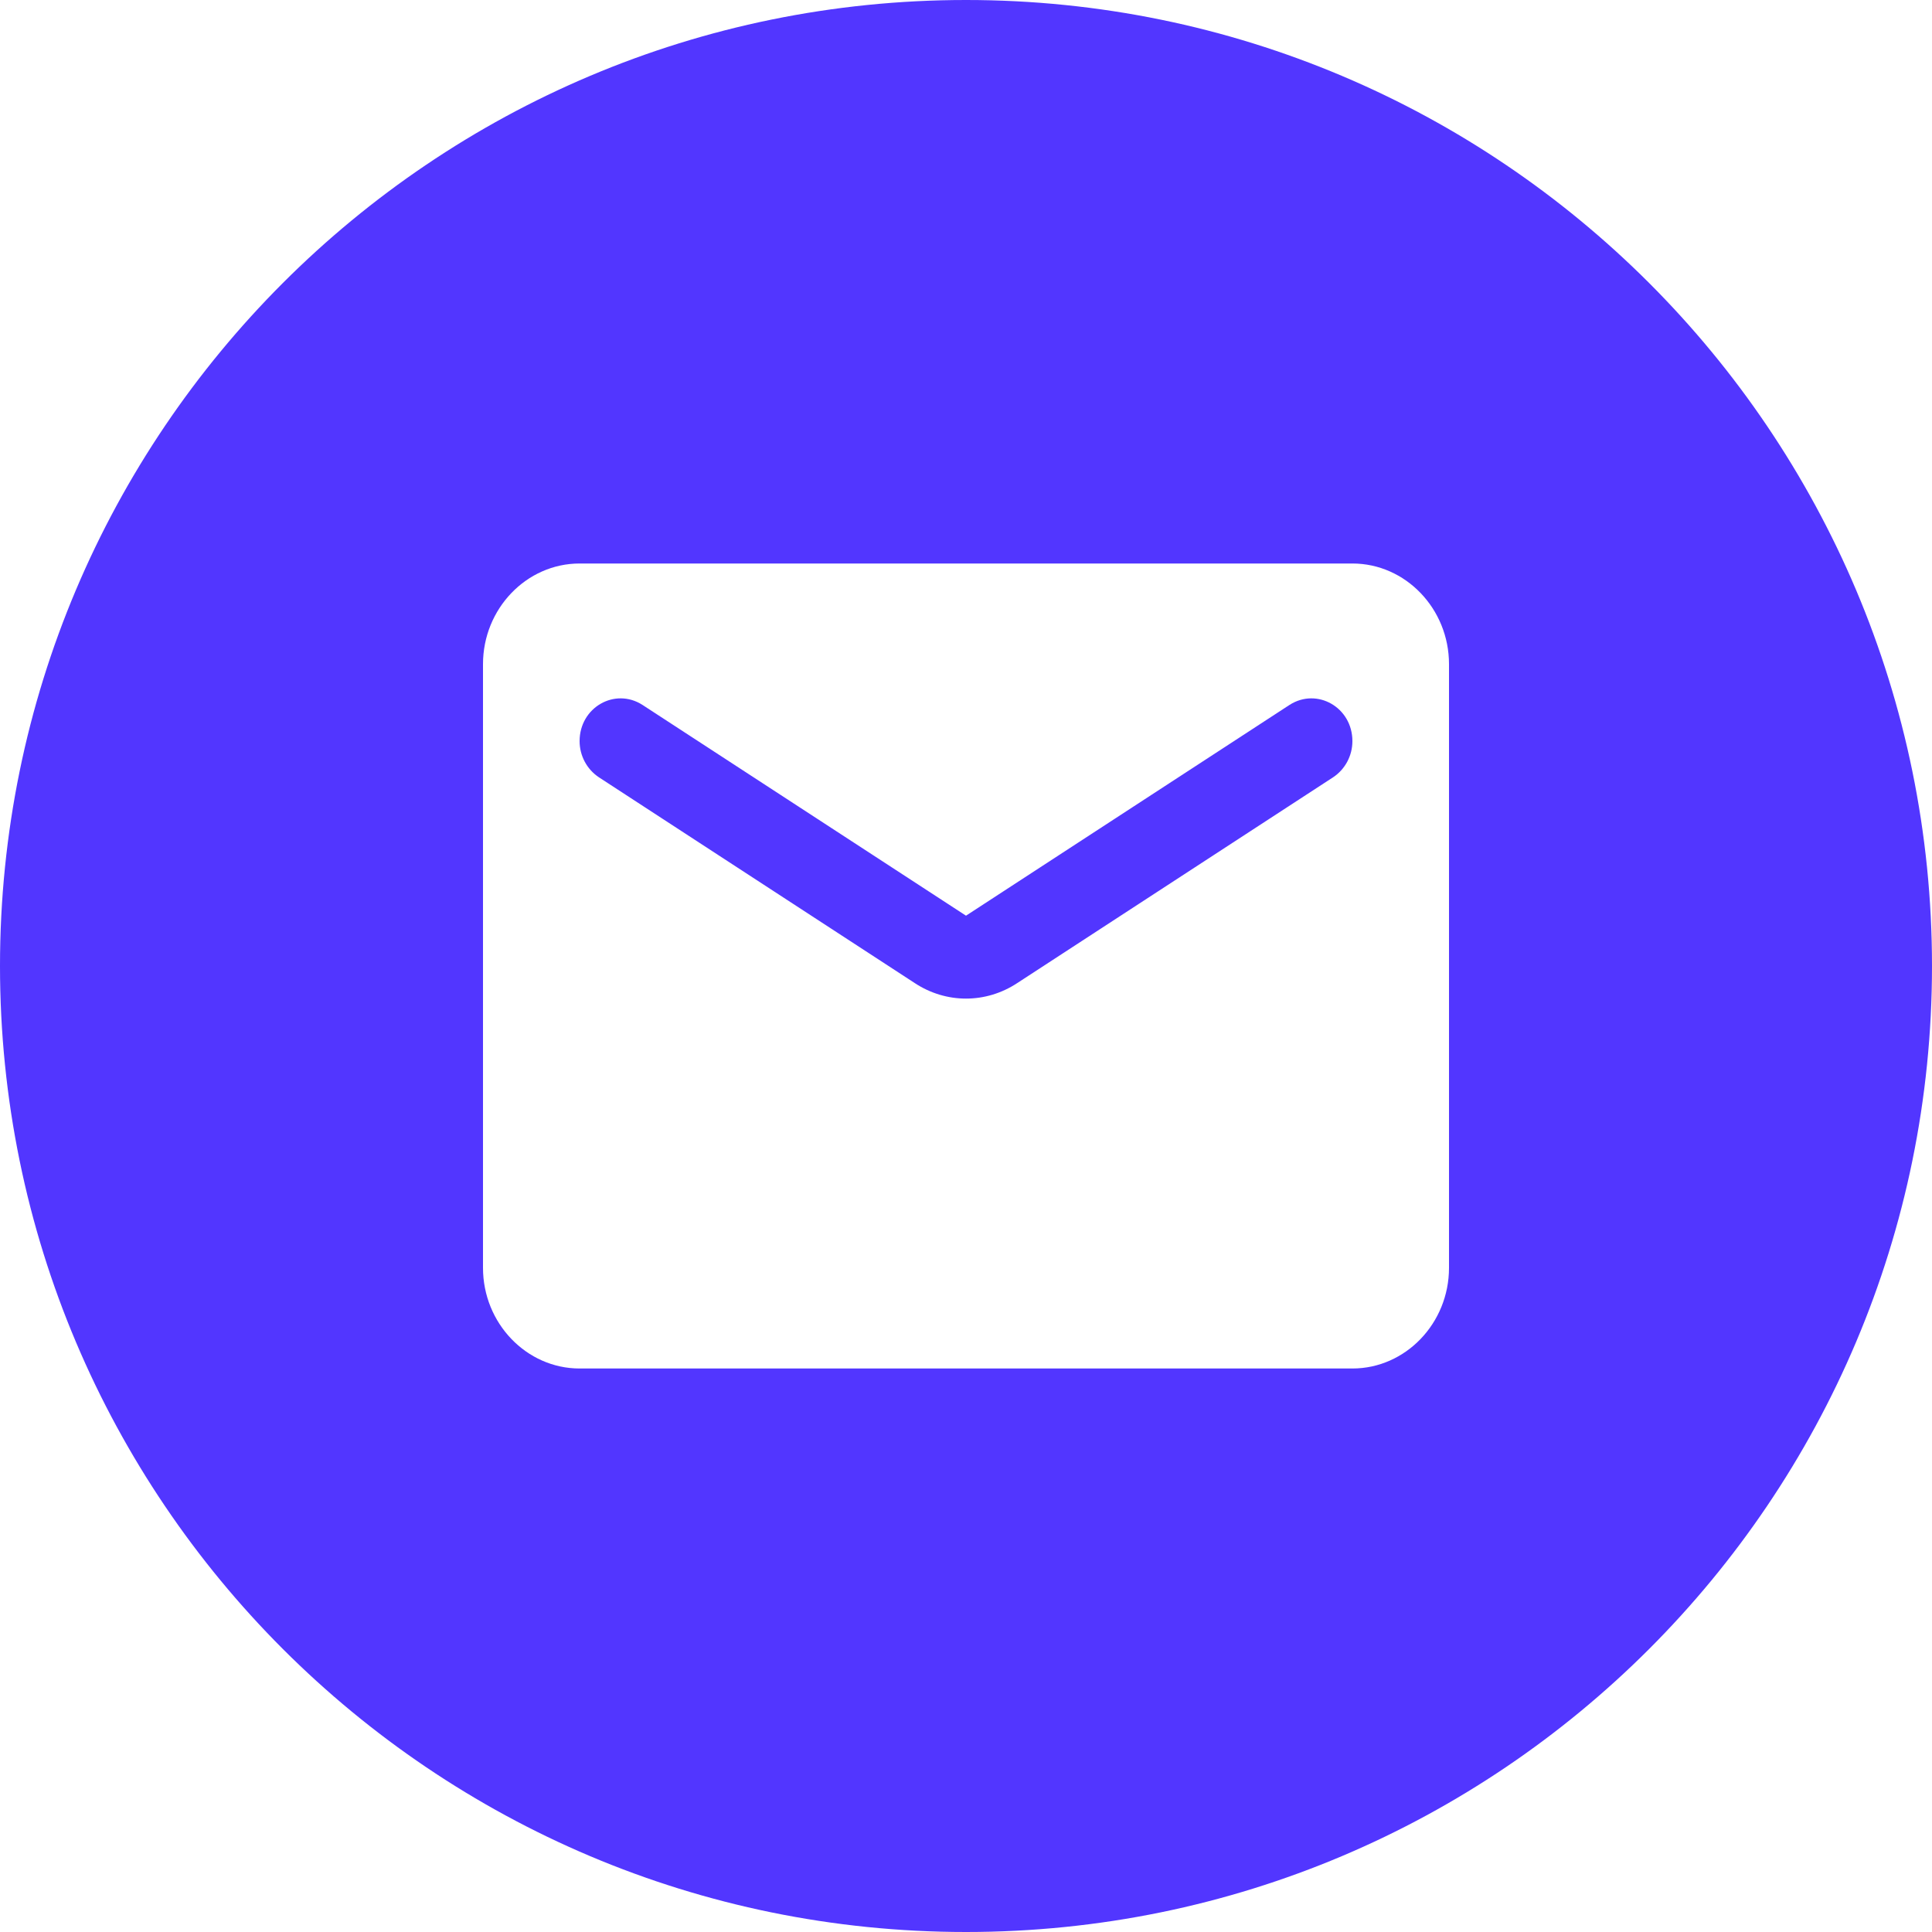 <svg width="48" height="48" viewBox="0 0 48 48" fill="none" xmlns="http://www.w3.org/2000/svg">
<path fill-rule="evenodd" clip-rule="evenodd" d="M24 0C10.745 0 0 10.745 0 24C0 37.255 10.745 48 24 48C37.255 48 48 37.255 48 24C48 10.745 37.255 0 24 0ZM12 16.5C12 15.125 13.08 14 14.4 14H33.6C34.92 14 36 15.125 36 16.5V31.5C36 32.875 34.92 34 33.6 34H14.4C13.08 34 12 32.875 12 31.5V16.5ZM25.272 24.425L33.12 19.312C33.42 19.113 33.6 18.775 33.6 18.413C33.6 17.575 32.724 17.075 32.04 17.512L24 22.75L15.96 17.512C15.276 17.075 14.4 17.575 14.4 18.413C14.4 18.775 14.58 19.113 14.88 19.312L22.728 24.425C23.508 24.938 24.492 24.938 25.272 24.425Z" fill="#5236FF"/>
</svg>
